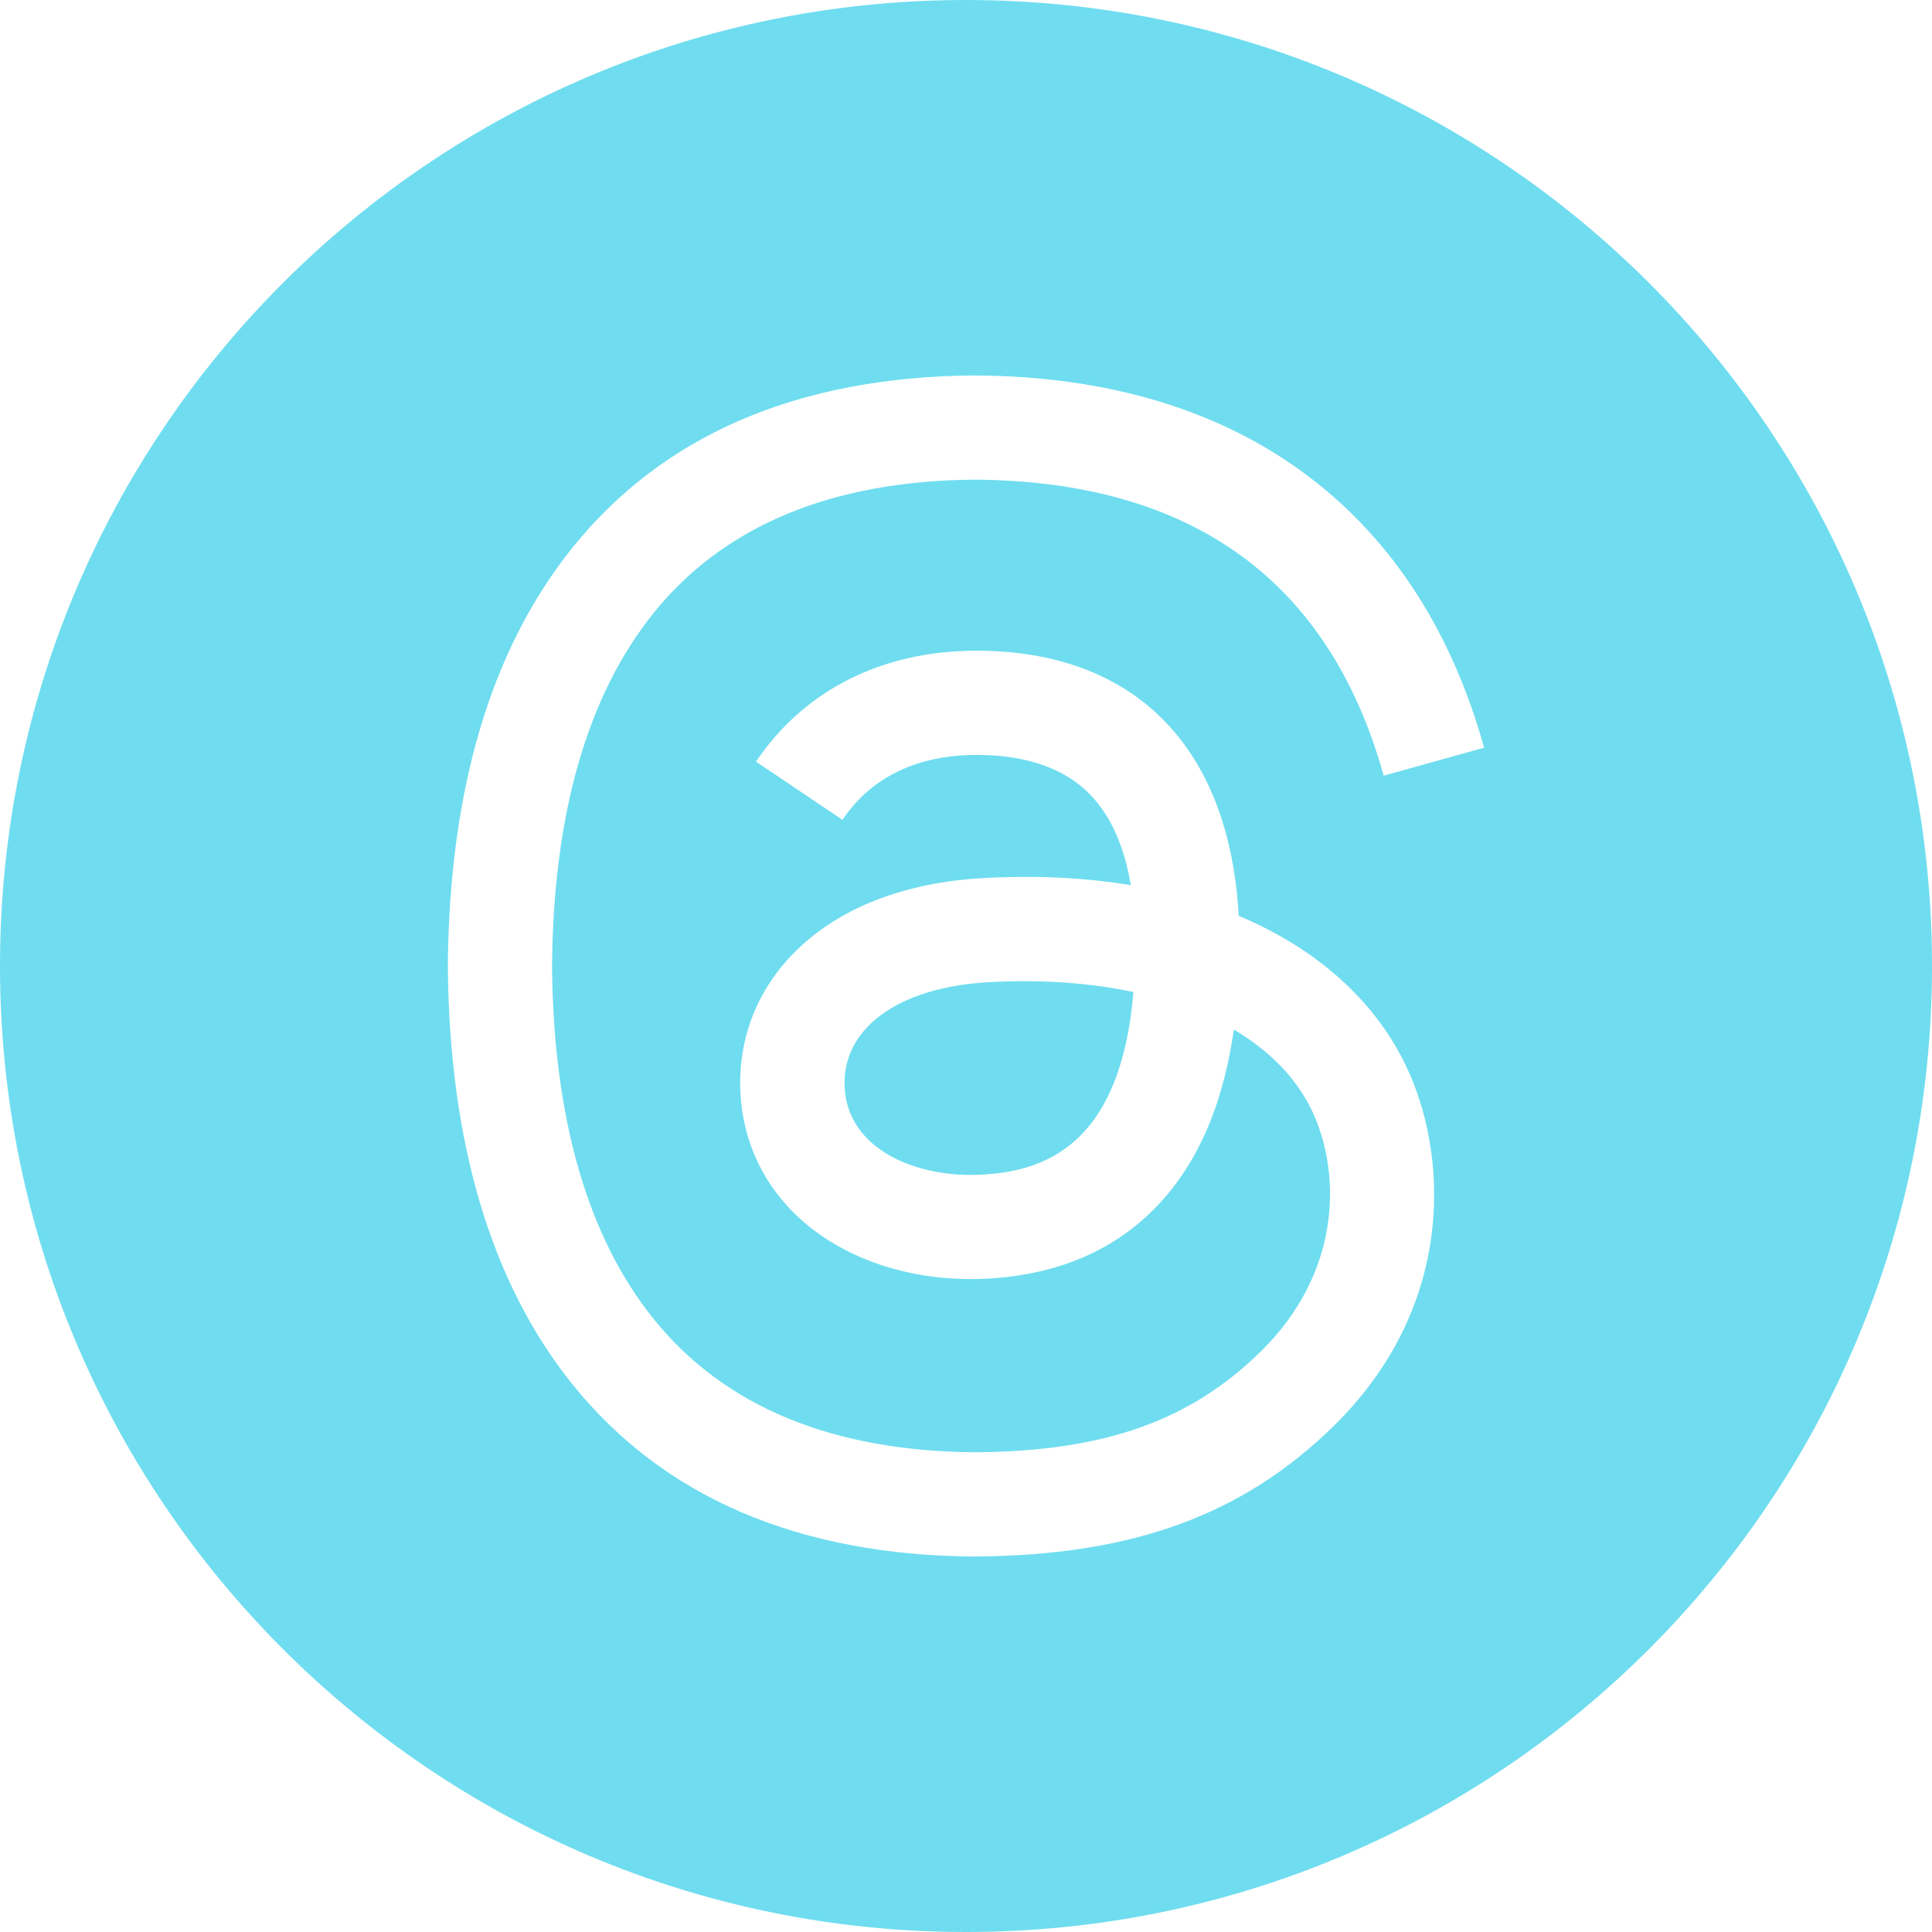 <svg width="30" height="30" viewBox="0 0 30 30" fill="none" xmlns="http://www.w3.org/2000/svg">
<path fill-rule="evenodd" clip-rule="evenodd" d="M0 15C0 6.716 6.716 0 15 0C23.284 0 30 6.716 30 15C30 23.284 23.284 30 15 30C6.716 30 0 23.284 0 15ZM15.136 24.17H15.142L15.141 24.169H15.146C17.579 24.153 19.294 23.529 20.706 22.146C22.554 20.336 22.498 18.067 21.889 16.675C21.452 15.676 20.619 14.865 19.48 14.33C19.399 14.292 19.318 14.256 19.235 14.221C19.09 11.612 17.636 10.119 15.194 10.104H15.162C13.701 10.104 12.487 10.715 11.739 11.827L13.082 12.73C13.64 11.899 14.517 11.722 15.162 11.722H15.185C15.988 11.727 16.595 11.956 16.988 12.403C17.273 12.728 17.465 13.178 17.559 13.745C16.846 13.626 16.076 13.59 15.251 13.636C14.133 13.699 13.187 14.04 12.514 14.622C11.81 15.231 11.449 16.067 11.498 16.977C11.549 17.912 12.025 18.716 12.837 19.242C13.524 19.687 14.409 19.904 15.328 19.855C16.542 19.789 17.501 19.329 18.177 18.487C18.685 17.856 19.013 17.018 19.159 15.987C19.739 16.329 20.17 16.781 20.407 17.323C20.81 18.243 20.833 19.756 19.574 20.989C18.471 22.069 17.145 22.536 15.141 22.551C12.918 22.535 11.237 21.836 10.144 20.474C9.121 19.199 8.592 17.357 8.572 14.999C8.591 12.642 9.12 10.8 10.144 9.525C11.237 8.163 12.918 7.464 15.141 7.448C18.508 7.472 20.643 9.019 21.486 12.045L23.045 11.61C22.547 9.824 21.645 8.418 20.363 7.432C18.999 6.383 17.244 5.844 15.146 5.83H15.136C12.4 5.848 10.296 6.75 8.883 8.512C7.625 10.079 6.976 12.26 6.954 14.993V15.007C6.976 17.74 7.625 19.921 8.883 21.488C10.296 23.249 12.4 24.152 15.136 24.17ZM15.344 15.252C15.535 15.241 15.723 15.236 15.908 15.236V15.236C16.516 15.236 17.084 15.294 17.6 15.404C17.396 17.825 16.178 18.189 15.242 18.24C14.226 18.294 13.168 17.849 13.116 16.89C13.066 15.974 13.94 15.332 15.344 15.252Z" fill="#6FDDEF"/>
</svg>
